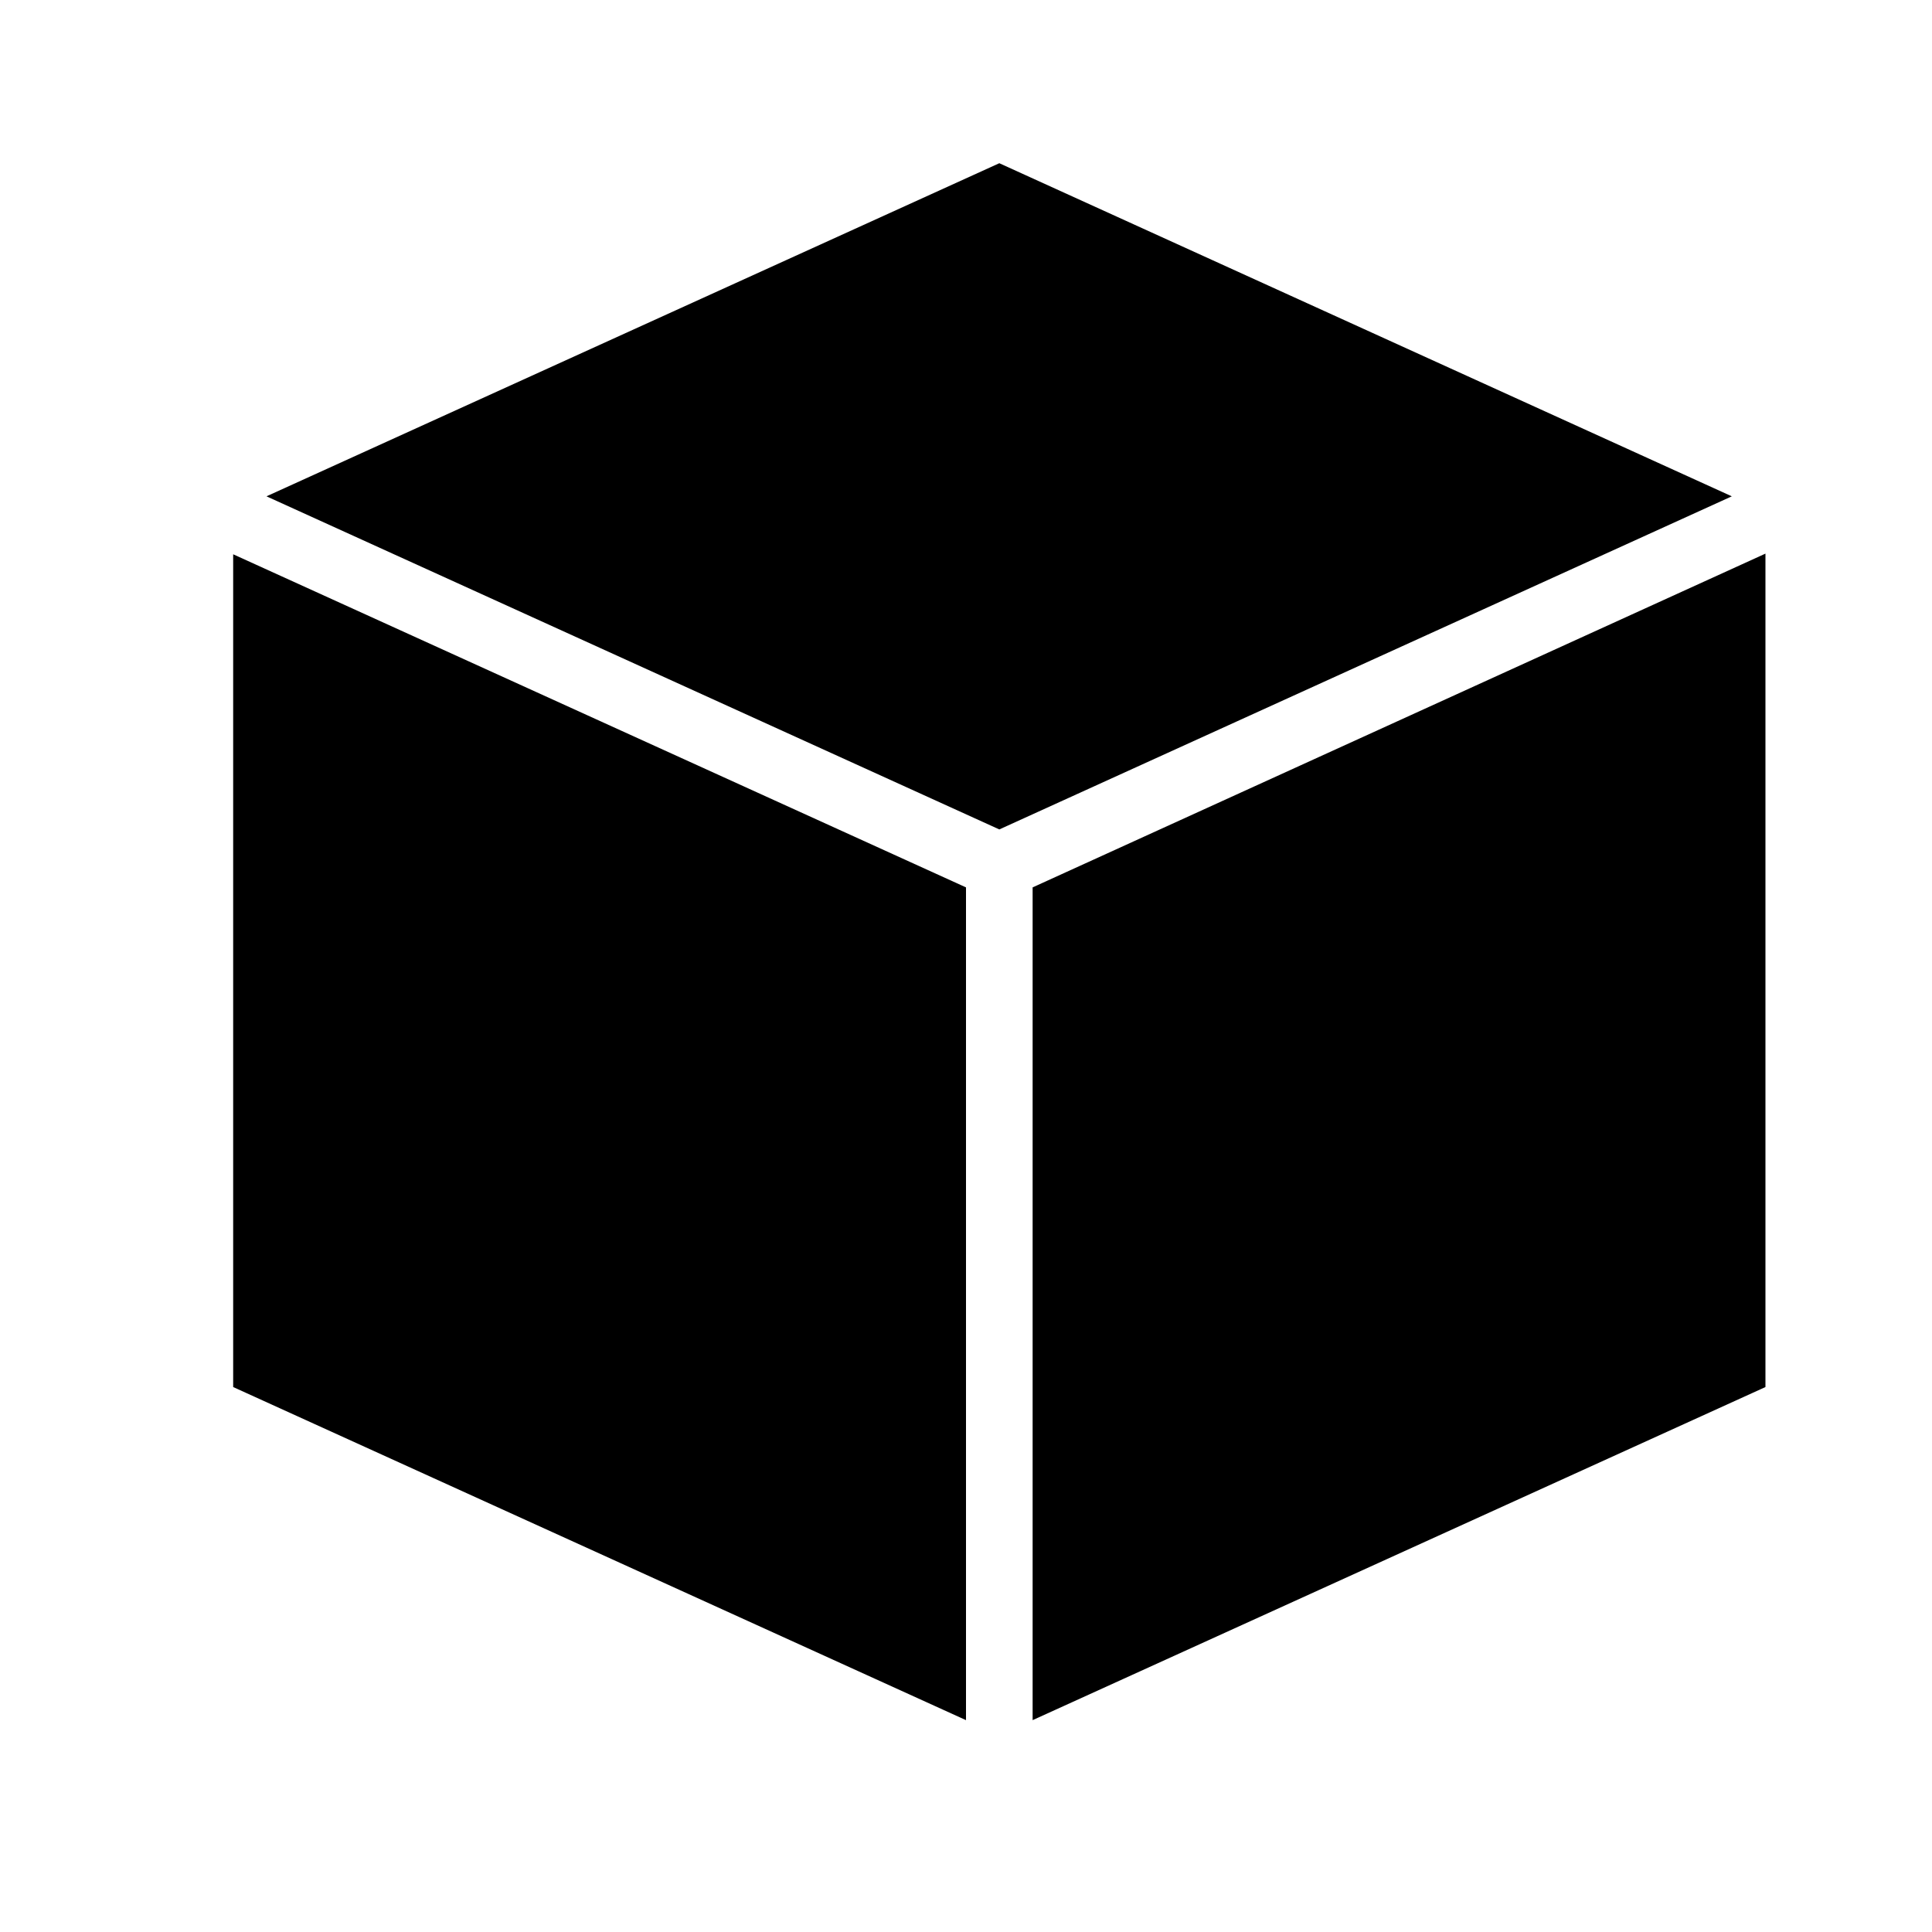 <?xml version="1.0" encoding="UTF-8"?>
<!DOCTYPE svg PUBLIC "-//W3C//DTD SVG 1.1//EN" "http://www.w3.org/Graphics/SVG/1.1/DTD/svg11.dtd">
<svg xmlns="http://www.w3.org/2000/svg" xml:space="preserve" width="580px" height="580px" shape-rendering="geometricPrecision" text-rendering="geometricPrecision" image-rendering="optimizeQuality" fill-rule="nonzero" clip-rule="nonzero" viewBox="0 0 5800 5800" xmlns:xlink="http://www.w3.org/1999/xlink">
	<title>object_cube icon</title>
	<desc>object_cube icon from the IconExperience.com I-Collection. Copyright by INCORS GmbH (www.incors.com).</desc>
		<path id="curve28"  d="M5199 1490l-2199 1000 -2200 -1000 2200 -1000 2199 1000zm101 172l0 2502 -2200 1000 0 -2500 2200 -1002zm-2400 3502l-2200 -1000 0 -2500 2200 1000 0 2500z"/>
</svg>